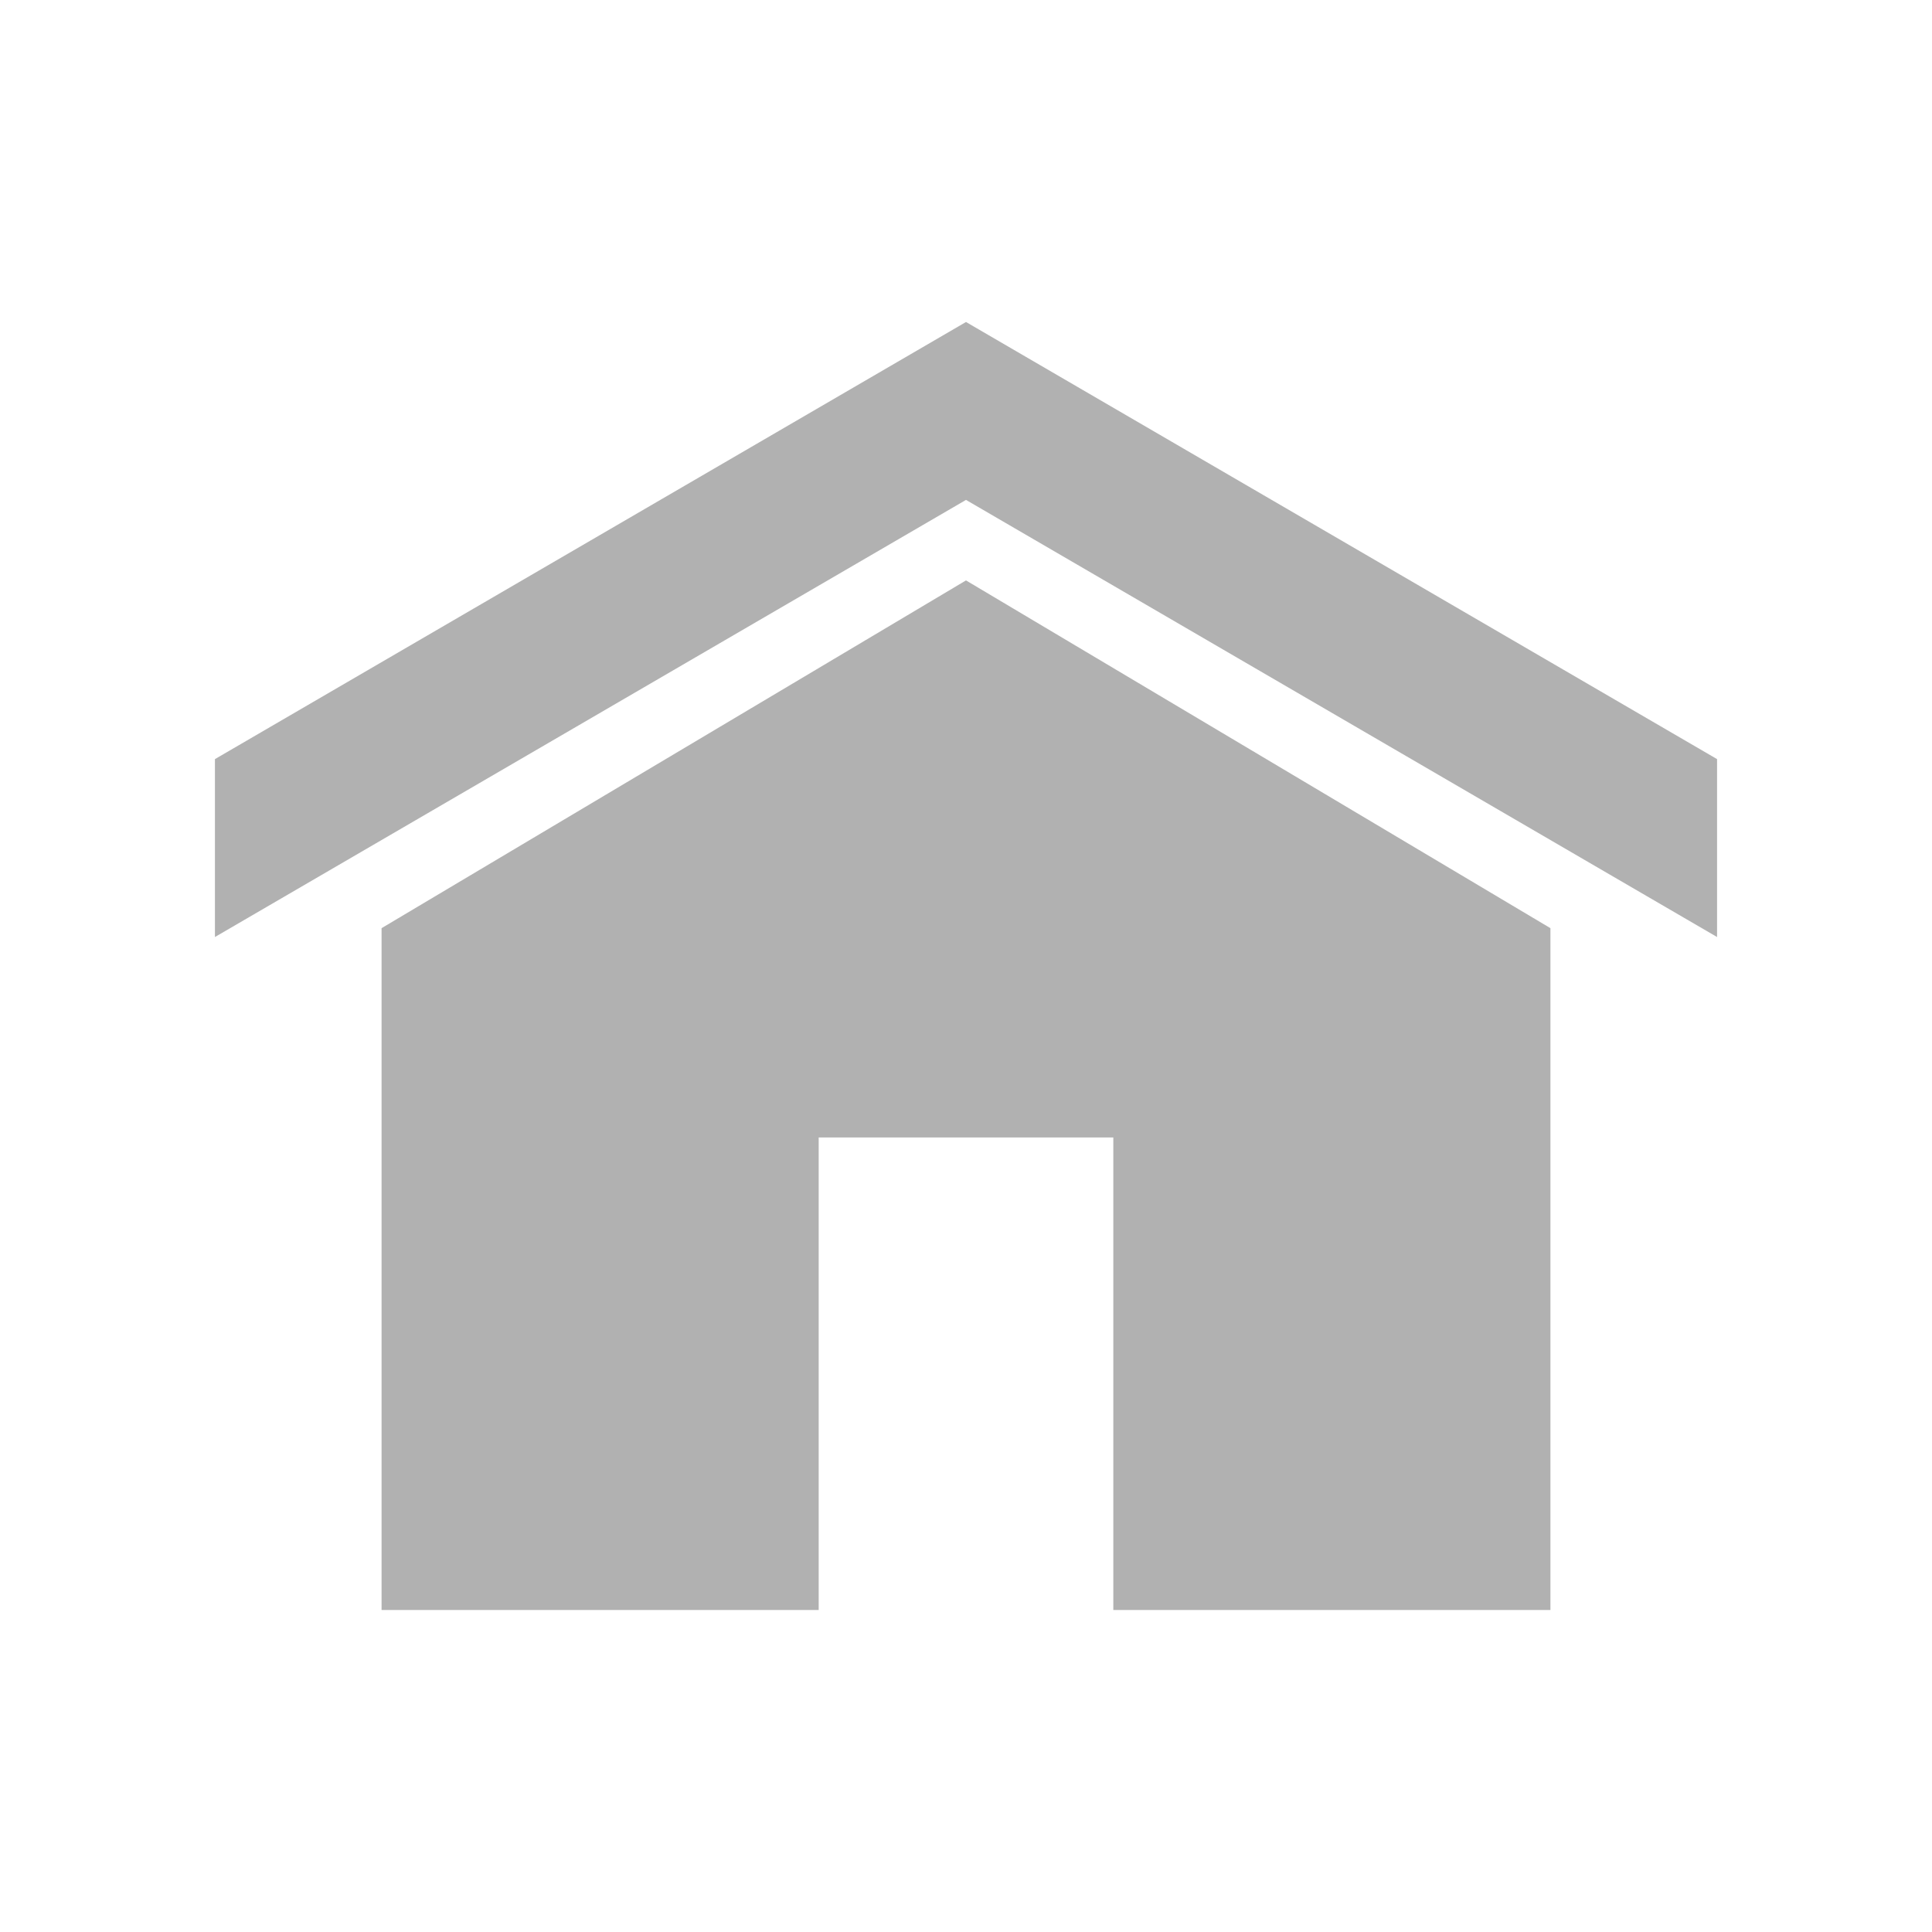 <svg xmlns="http://www.w3.org/2000/svg" width="24" height="24" viewBox="0 0 24 24"><defs><style>.cls-1{fill:#b1b1b1;}</style></defs><title>icon-hogar</title><g id="parts"><polygon class="cls-1" points="21.33 9.43 12 4 2.67 9.43 2.67 11.64 12 6.21 21.33 11.64 21.33 9.43"/><polygon class="cls-1" points="12 7.21 4.74 11.53 4.74 20 10.17 20 10.17 14.13 13.83 14.13 13.83 20 19.26 20 19.26 11.53 12 7.21"/></g></svg>